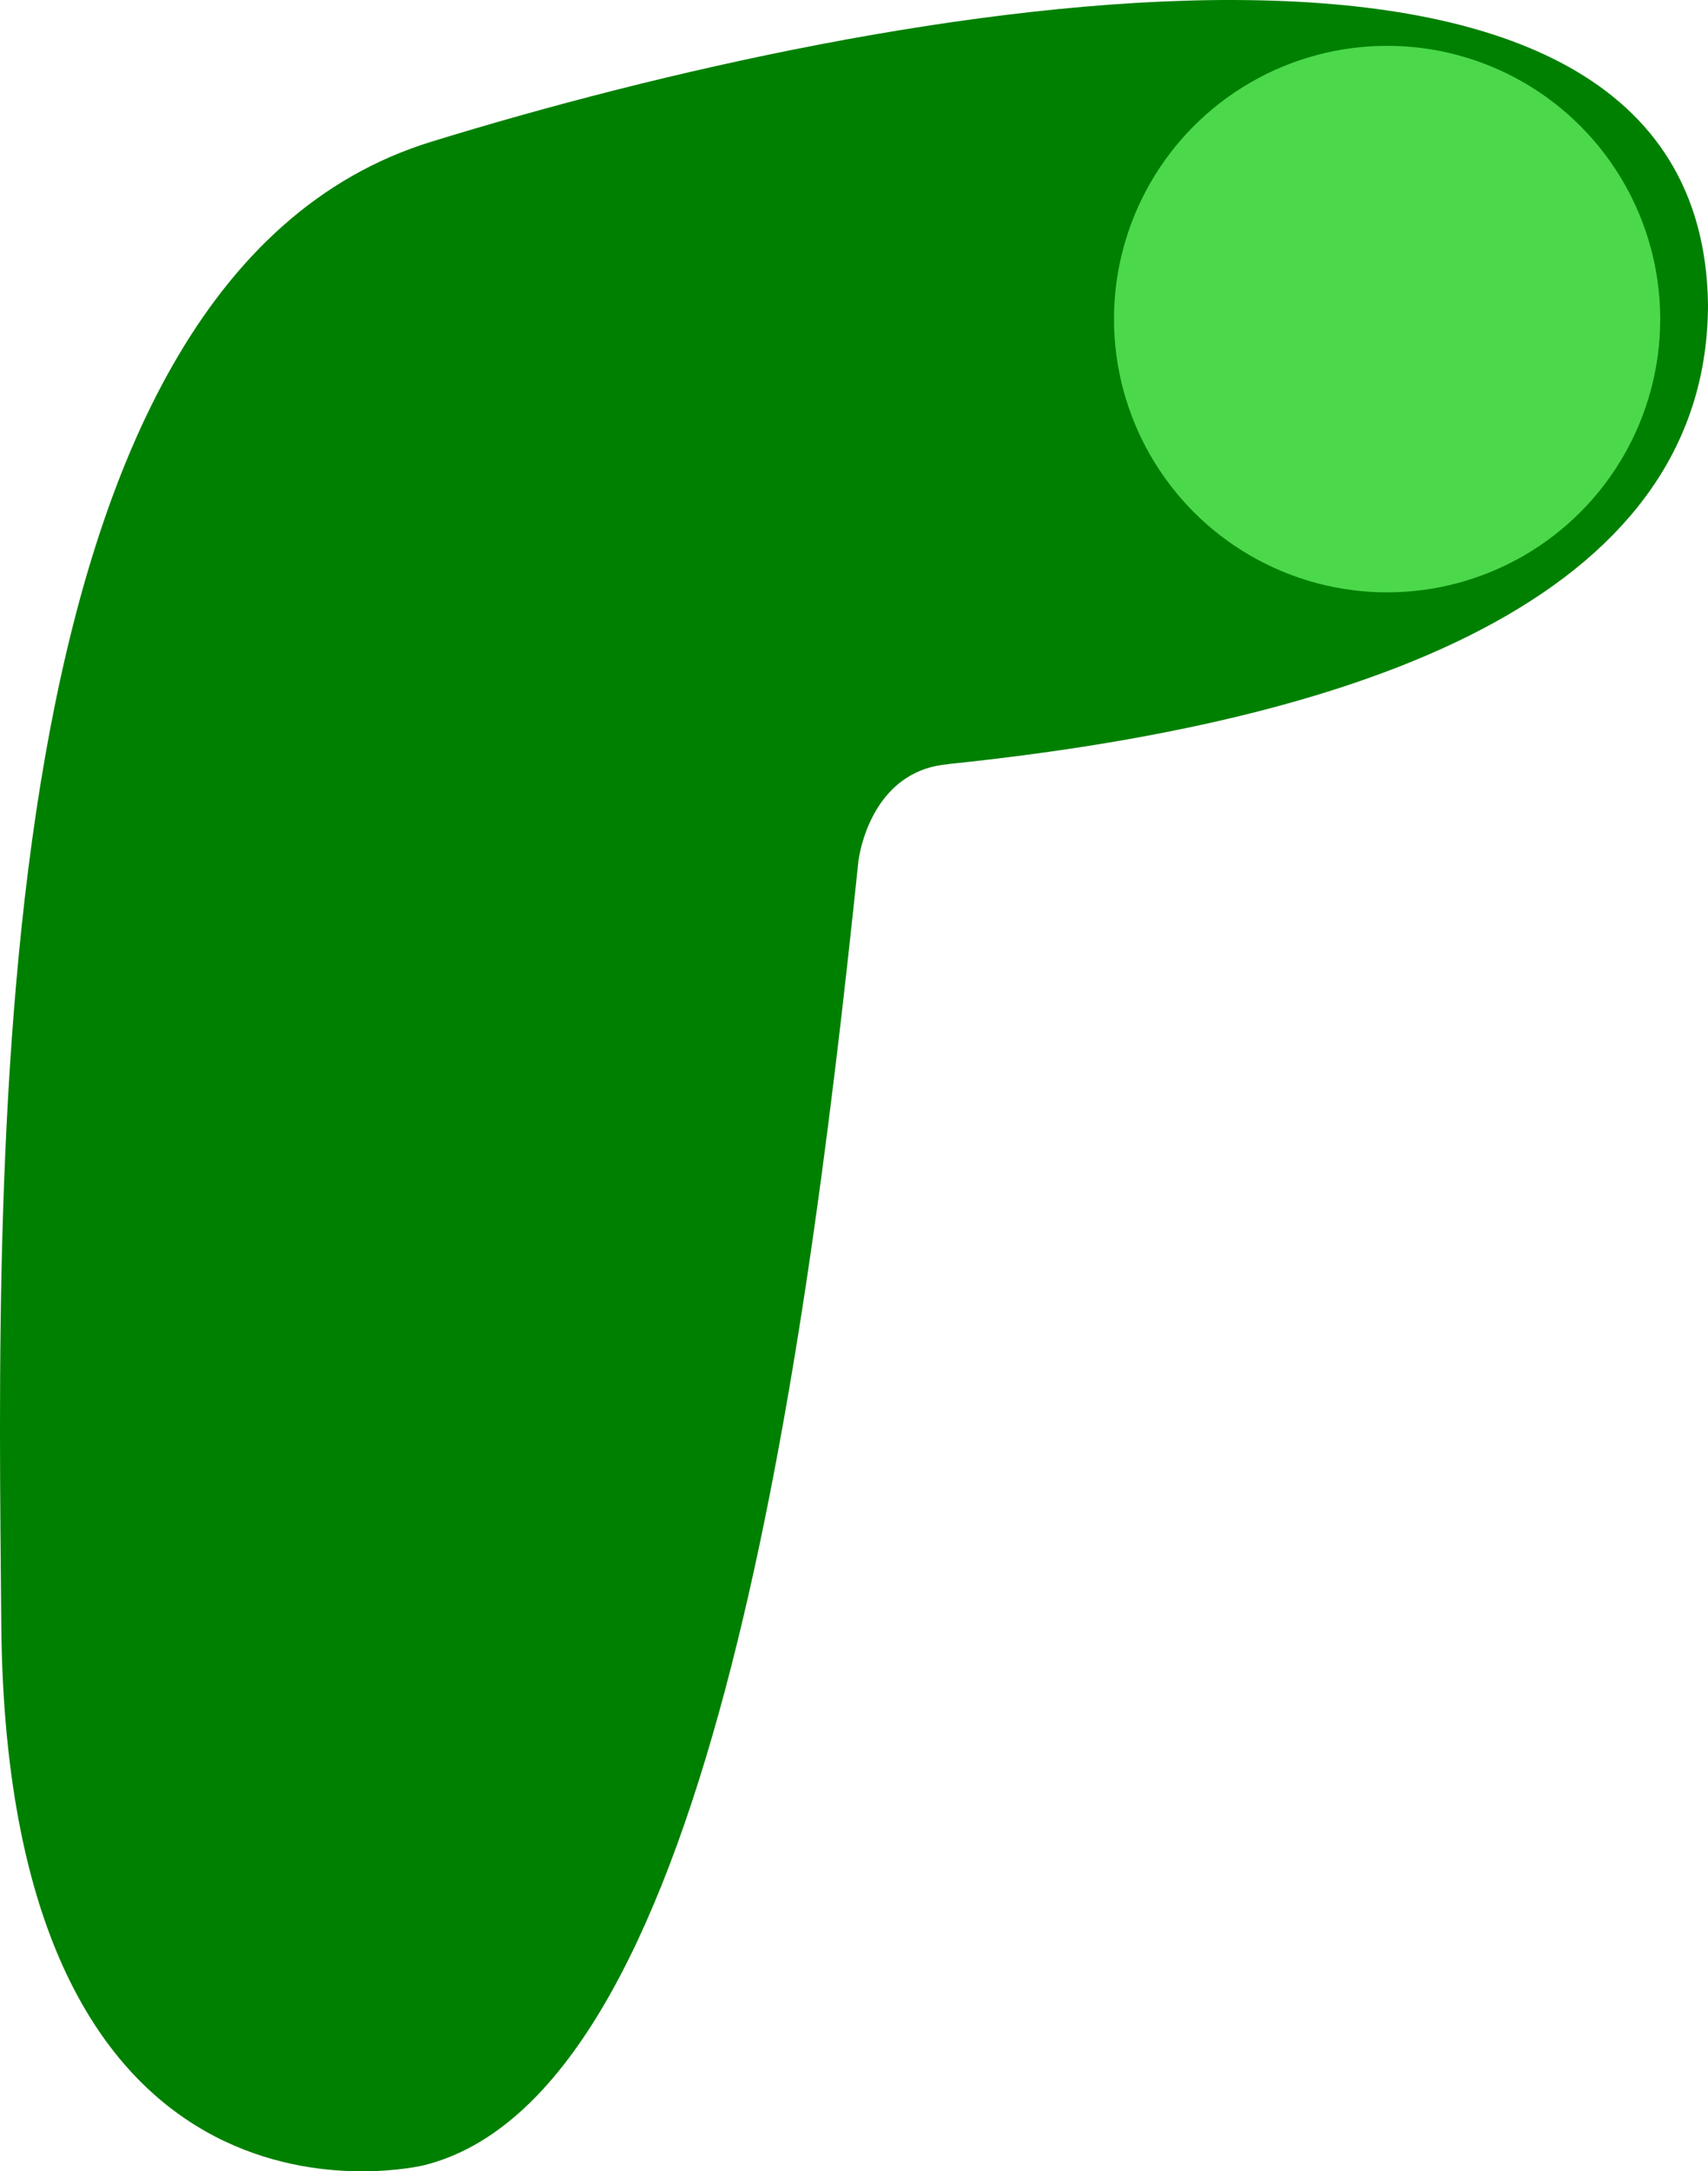 <?xml version="1.0" encoding="UTF-8" standalone="no"?>
<!-- Created with Inkscape (http://www.inkscape.org/) -->

<svg
   xmlns:dc="http://purl.org/dc/elements/1.1/"
   xmlns:cc="http://creativecommons.org/ns#"
   xmlns:rdf="http://www.w3.org/1999/02/22-rdf-syntax-ns#"
   xmlns:svg="http://www.w3.org/2000/svg"
   xmlns="http://www.w3.org/2000/svg"
   xmlns:sodipodi="http://sodipodi.sourceforge.net/DTD/sodipodi-0.dtd"
   xmlns:inkscape="http://www.inkscape.org/namespaces/inkscape"
   width="72.883mm"
   height="92.604mm"
   viewBox="0 0 72.883 92.604"
   version="1.1"
   id="svg8"
   inkscape:version="0.92.1 r"
   sodipodi:docname="fairway.svg">
  <defs
     id="defs2">
    <inkscape:path-effect
       effect="spiro"
       id="path-effect4523"
       is_visible="true" />
  </defs>
  <sodipodi:namedview
     id="base"
     pagecolor="#ffffff"
     bordercolor="#666666"
     borderopacity="1.0"
     inkscape:pageopacity="0.0"
     inkscape:pageshadow="2"
     inkscape:zoom="2.3378792"
     inkscape:cx="200.10958"
     inkscape:cy="265.16377"
     inkscape:document-units="mm"
     inkscape:current-layer="layer1"
     showgrid="false"
     showguides="false"
     inkscape:window-width="1920"
     inkscape:window-height="1021"
     inkscape:window-x="0"
     inkscape:window-y="30"
     inkscape:window-maximized="1"
     fit-margin-top="0"
     fit-margin-left="0"
     fit-margin-right="0"
     fit-margin-bottom="0" />
  <g
     inkscape:label="Layer 1"
     inkscape:groupmode="layer"
     id="layer1"
     transform="translate(0,-204.396)">
    <path
       style="fill:#008000;fill-rule:evenodd;stroke:none;stroke-width:0.163px;stroke-linecap:butt;stroke-linejoin:miter;stroke-opacity:1"
       d="m 52.759,204.396 c -11.171,-0.047 -24.715,3.073 -34.362,6.047 -19.294,5.948 -18.523,42.939 -18.342,63.249 0.245,27.454 18.042,23.048 18.042,23.048 11.928,-2.977 16.124,-32.449 18.537,-55.659 0.157,-1.04 0.945,-3.867 3.847,-4.094 l -0.012,-0.005 c 18.978,-1.962 32.414,-7.632 32.414,-19.63 -0.155,-9.694 -8.952,-12.908 -20.124,-12.955 z"
       id="path4557"
       inkscape:connector-curvature="0" />
    <circle
       style="opacity:1;fill:#4bd94b;fill-opacity:1;stroke:none;stroke-width:0.1;stroke-linecap:round;stroke-linejoin:round;stroke-miterlimit:4;stroke-dasharray:none;stroke-dashoffset:13.03;stroke-opacity:1"
       id="path4494"
       cx="59.19"
       cy="218.005"
       r="11.654" />
  </g>
</svg>
